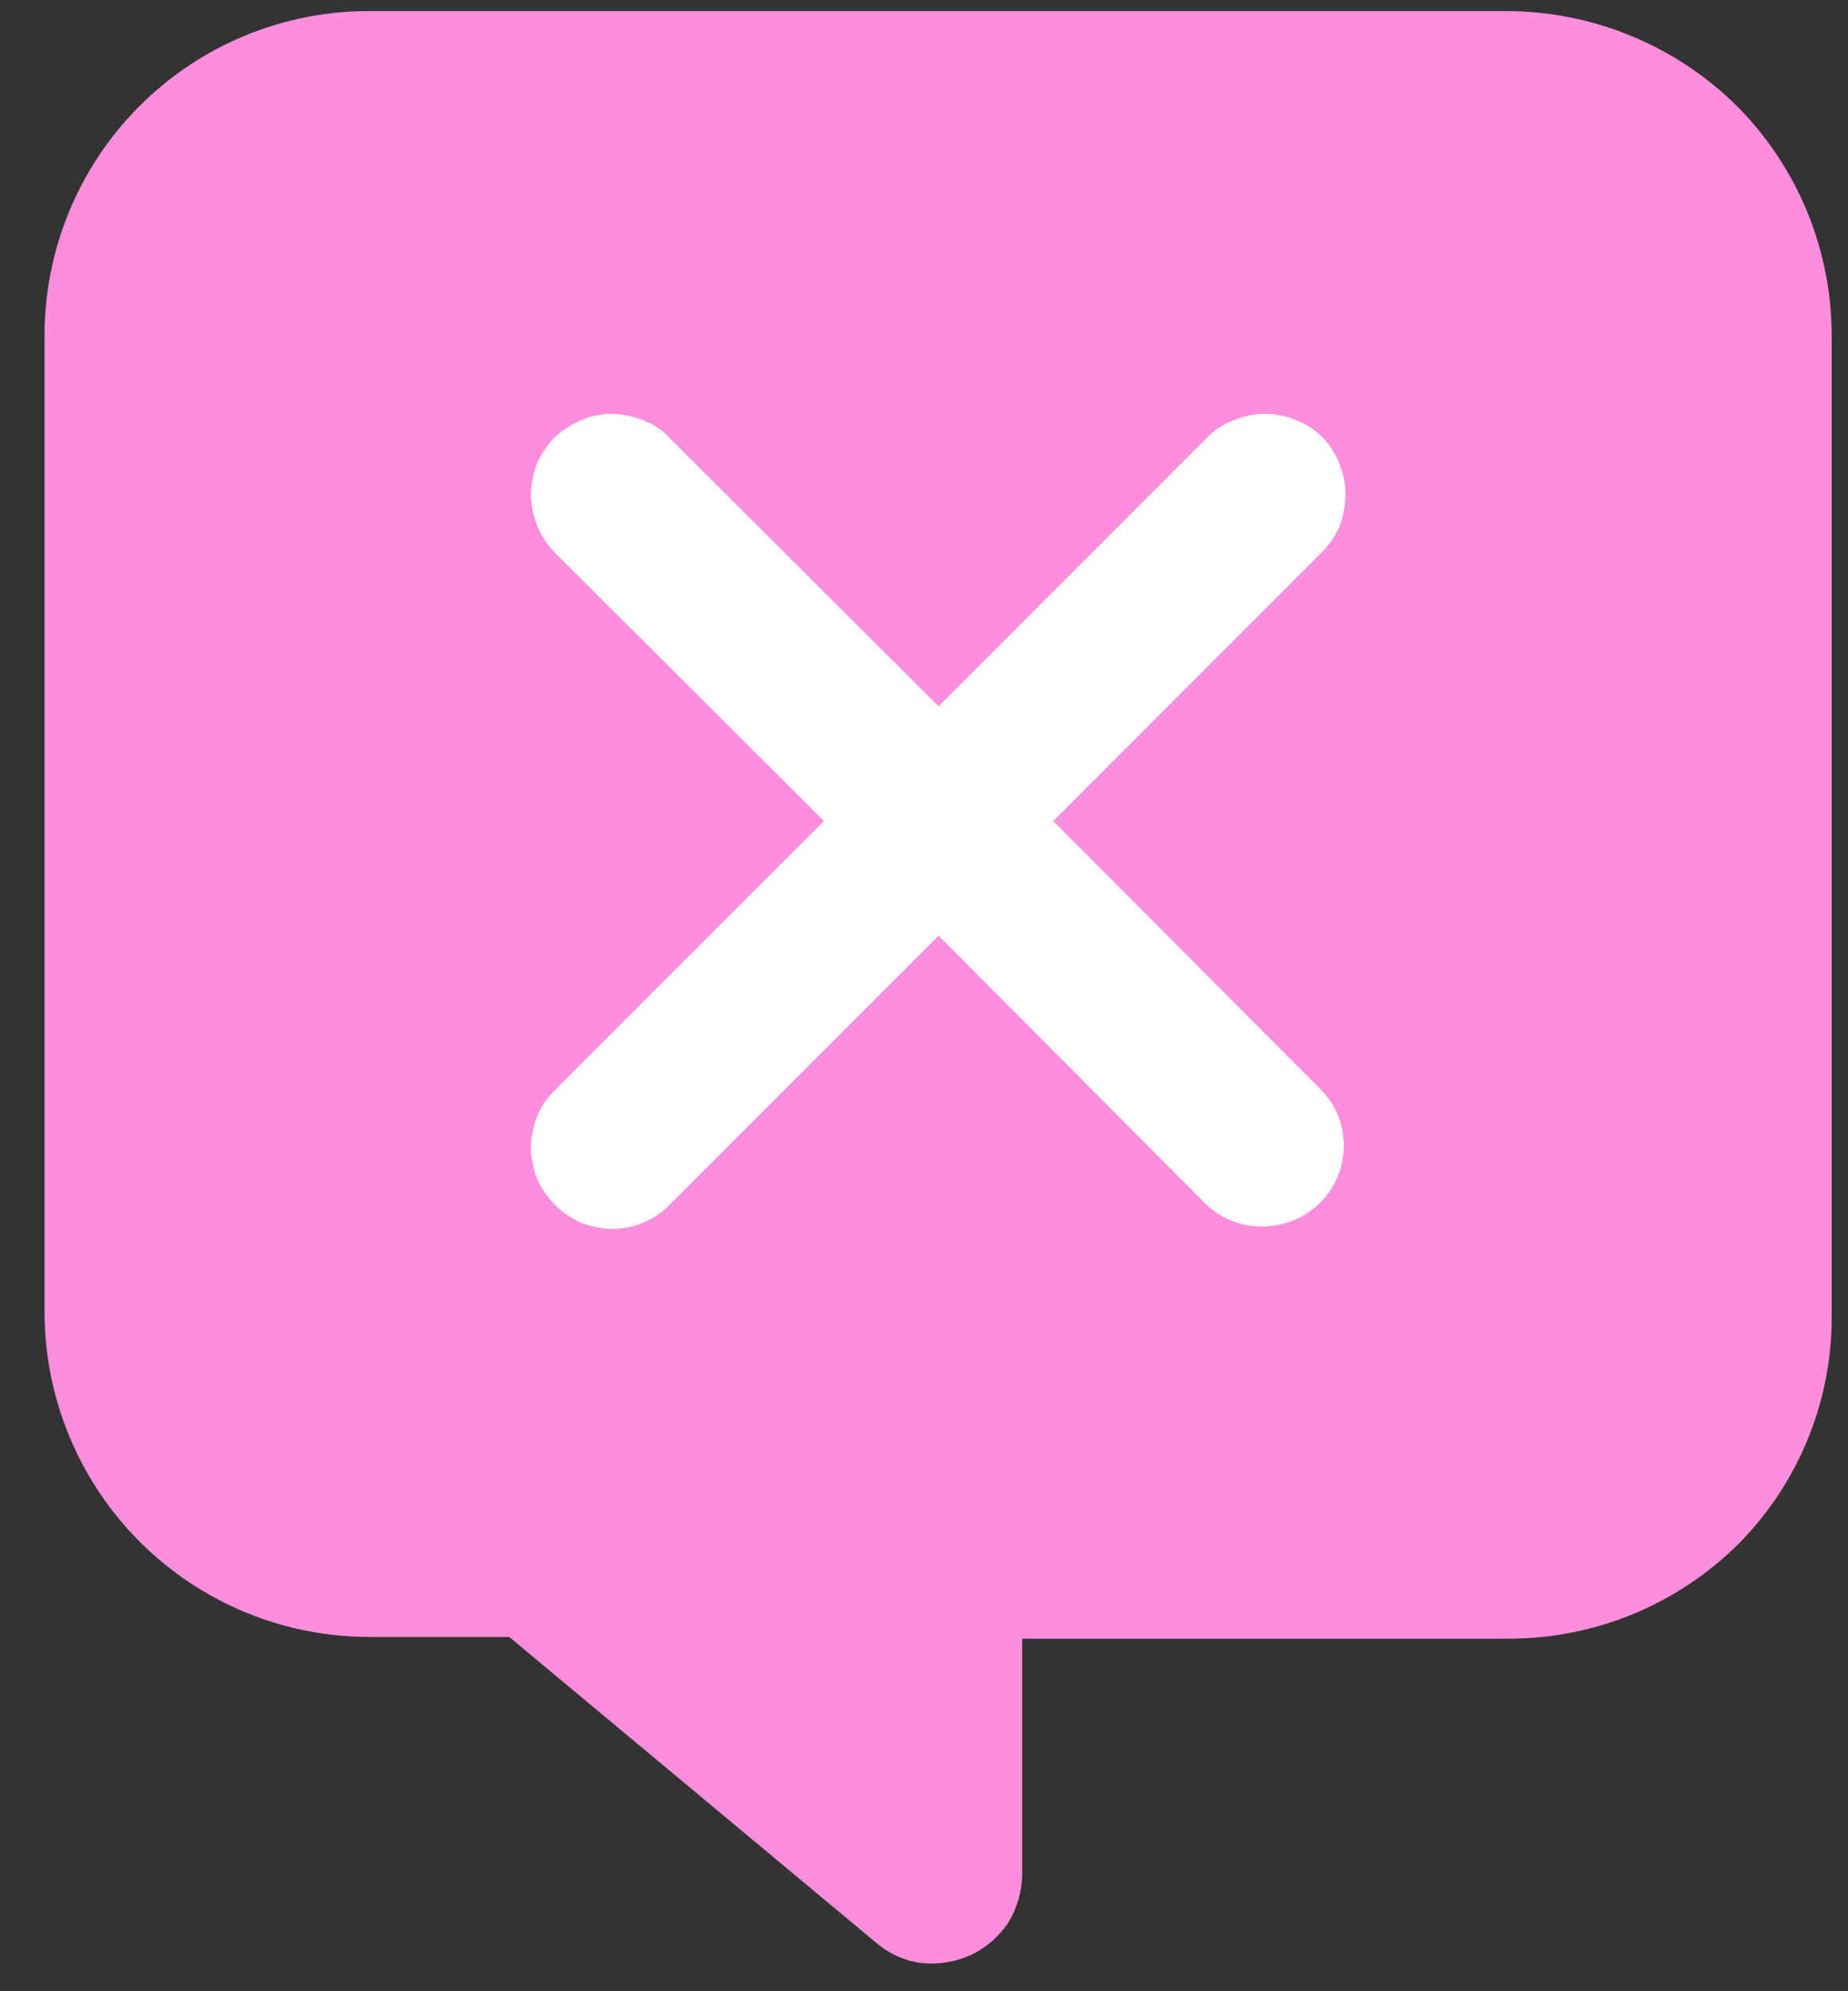 <svg width="39" height="42" viewBox="0 0 39 42" fill="none" xmlns="http://www.w3.org/2000/svg">
<rect x="0" y="0" width="39" height="42" fill="#333333" stroke="none"/>
<path d="M38.655 27.669V7.092C38.657 6.191 38.481 5.298 38.138 4.465C37.795 3.631 37.29 2.873 36.654 2.235C35.36 0.956 33.615 0.238 31.796 0.234H7.799C6.898 0.231 6.005 0.407 5.172 0.751C4.339 1.095 3.581 1.6 2.944 2.237C2.307 2.874 1.802 3.632 1.458 4.465C1.114 5.298 0.938 6.191 0.94 7.092V27.669C0.94 29.488 1.663 31.233 2.949 32.519C4.236 33.805 5.98 34.528 7.799 34.528H10.747L18.479 40.968C18.75 41.206 19.085 41.358 19.443 41.405C19.797 41.441 20.154 41.385 20.48 41.241C20.805 41.088 21.082 40.849 21.281 40.55C21.467 40.243 21.568 39.891 21.572 39.531V34.564H31.851C33.674 34.562 35.421 33.836 36.709 32.545C37.34 31.902 37.838 31.14 38.172 30.303C38.507 29.466 38.671 28.57 38.655 27.669Z" fill="#FD8DDD"/>
<path d="M22.227 17.317L27.867 11.677C28.035 11.517 28.171 11.325 28.267 11.114C28.346 10.904 28.389 10.682 28.395 10.458C28.398 10.228 28.355 9.999 28.267 9.785C28.188 9.573 28.064 9.381 27.904 9.22C27.744 9.06 27.551 8.937 27.339 8.858C27.126 8.77 26.897 8.727 26.666 8.73C26.44 8.733 26.217 8.783 26.011 8.876C25.796 8.957 25.603 9.088 25.447 9.258L19.807 14.898L14.149 9.258C14 9.089 13.813 8.958 13.603 8.876C13.39 8.785 13.162 8.735 12.93 8.73C12.706 8.728 12.483 8.772 12.275 8.858C12.068 8.946 11.877 9.069 11.711 9.221C11.551 9.385 11.422 9.576 11.329 9.785C11.25 10.001 11.207 10.229 11.202 10.458C11.213 10.683 11.263 10.905 11.347 11.114C11.438 11.324 11.568 11.515 11.729 11.677L17.387 17.317L11.729 22.976C11.566 23.13 11.436 23.315 11.347 23.521C11.263 23.736 11.213 23.964 11.202 24.194C11.209 24.418 11.252 24.639 11.329 24.849C11.513 25.273 11.851 25.611 12.275 25.795C12.485 25.872 12.706 25.916 12.93 25.923C13.162 25.918 13.39 25.868 13.603 25.777C13.809 25.688 13.995 25.558 14.149 25.395L19.807 19.737L25.447 25.395C25.606 25.549 25.794 25.671 26 25.752C26.206 25.833 26.426 25.873 26.648 25.868C27.097 25.868 27.528 25.692 27.849 25.377C28.01 25.221 28.138 25.035 28.225 24.828C28.313 24.622 28.358 24.4 28.358 24.176C28.362 23.953 28.321 23.732 28.236 23.525C28.152 23.319 28.026 23.132 27.867 22.976L22.227 17.317Z" fill="white"/>
</svg>
